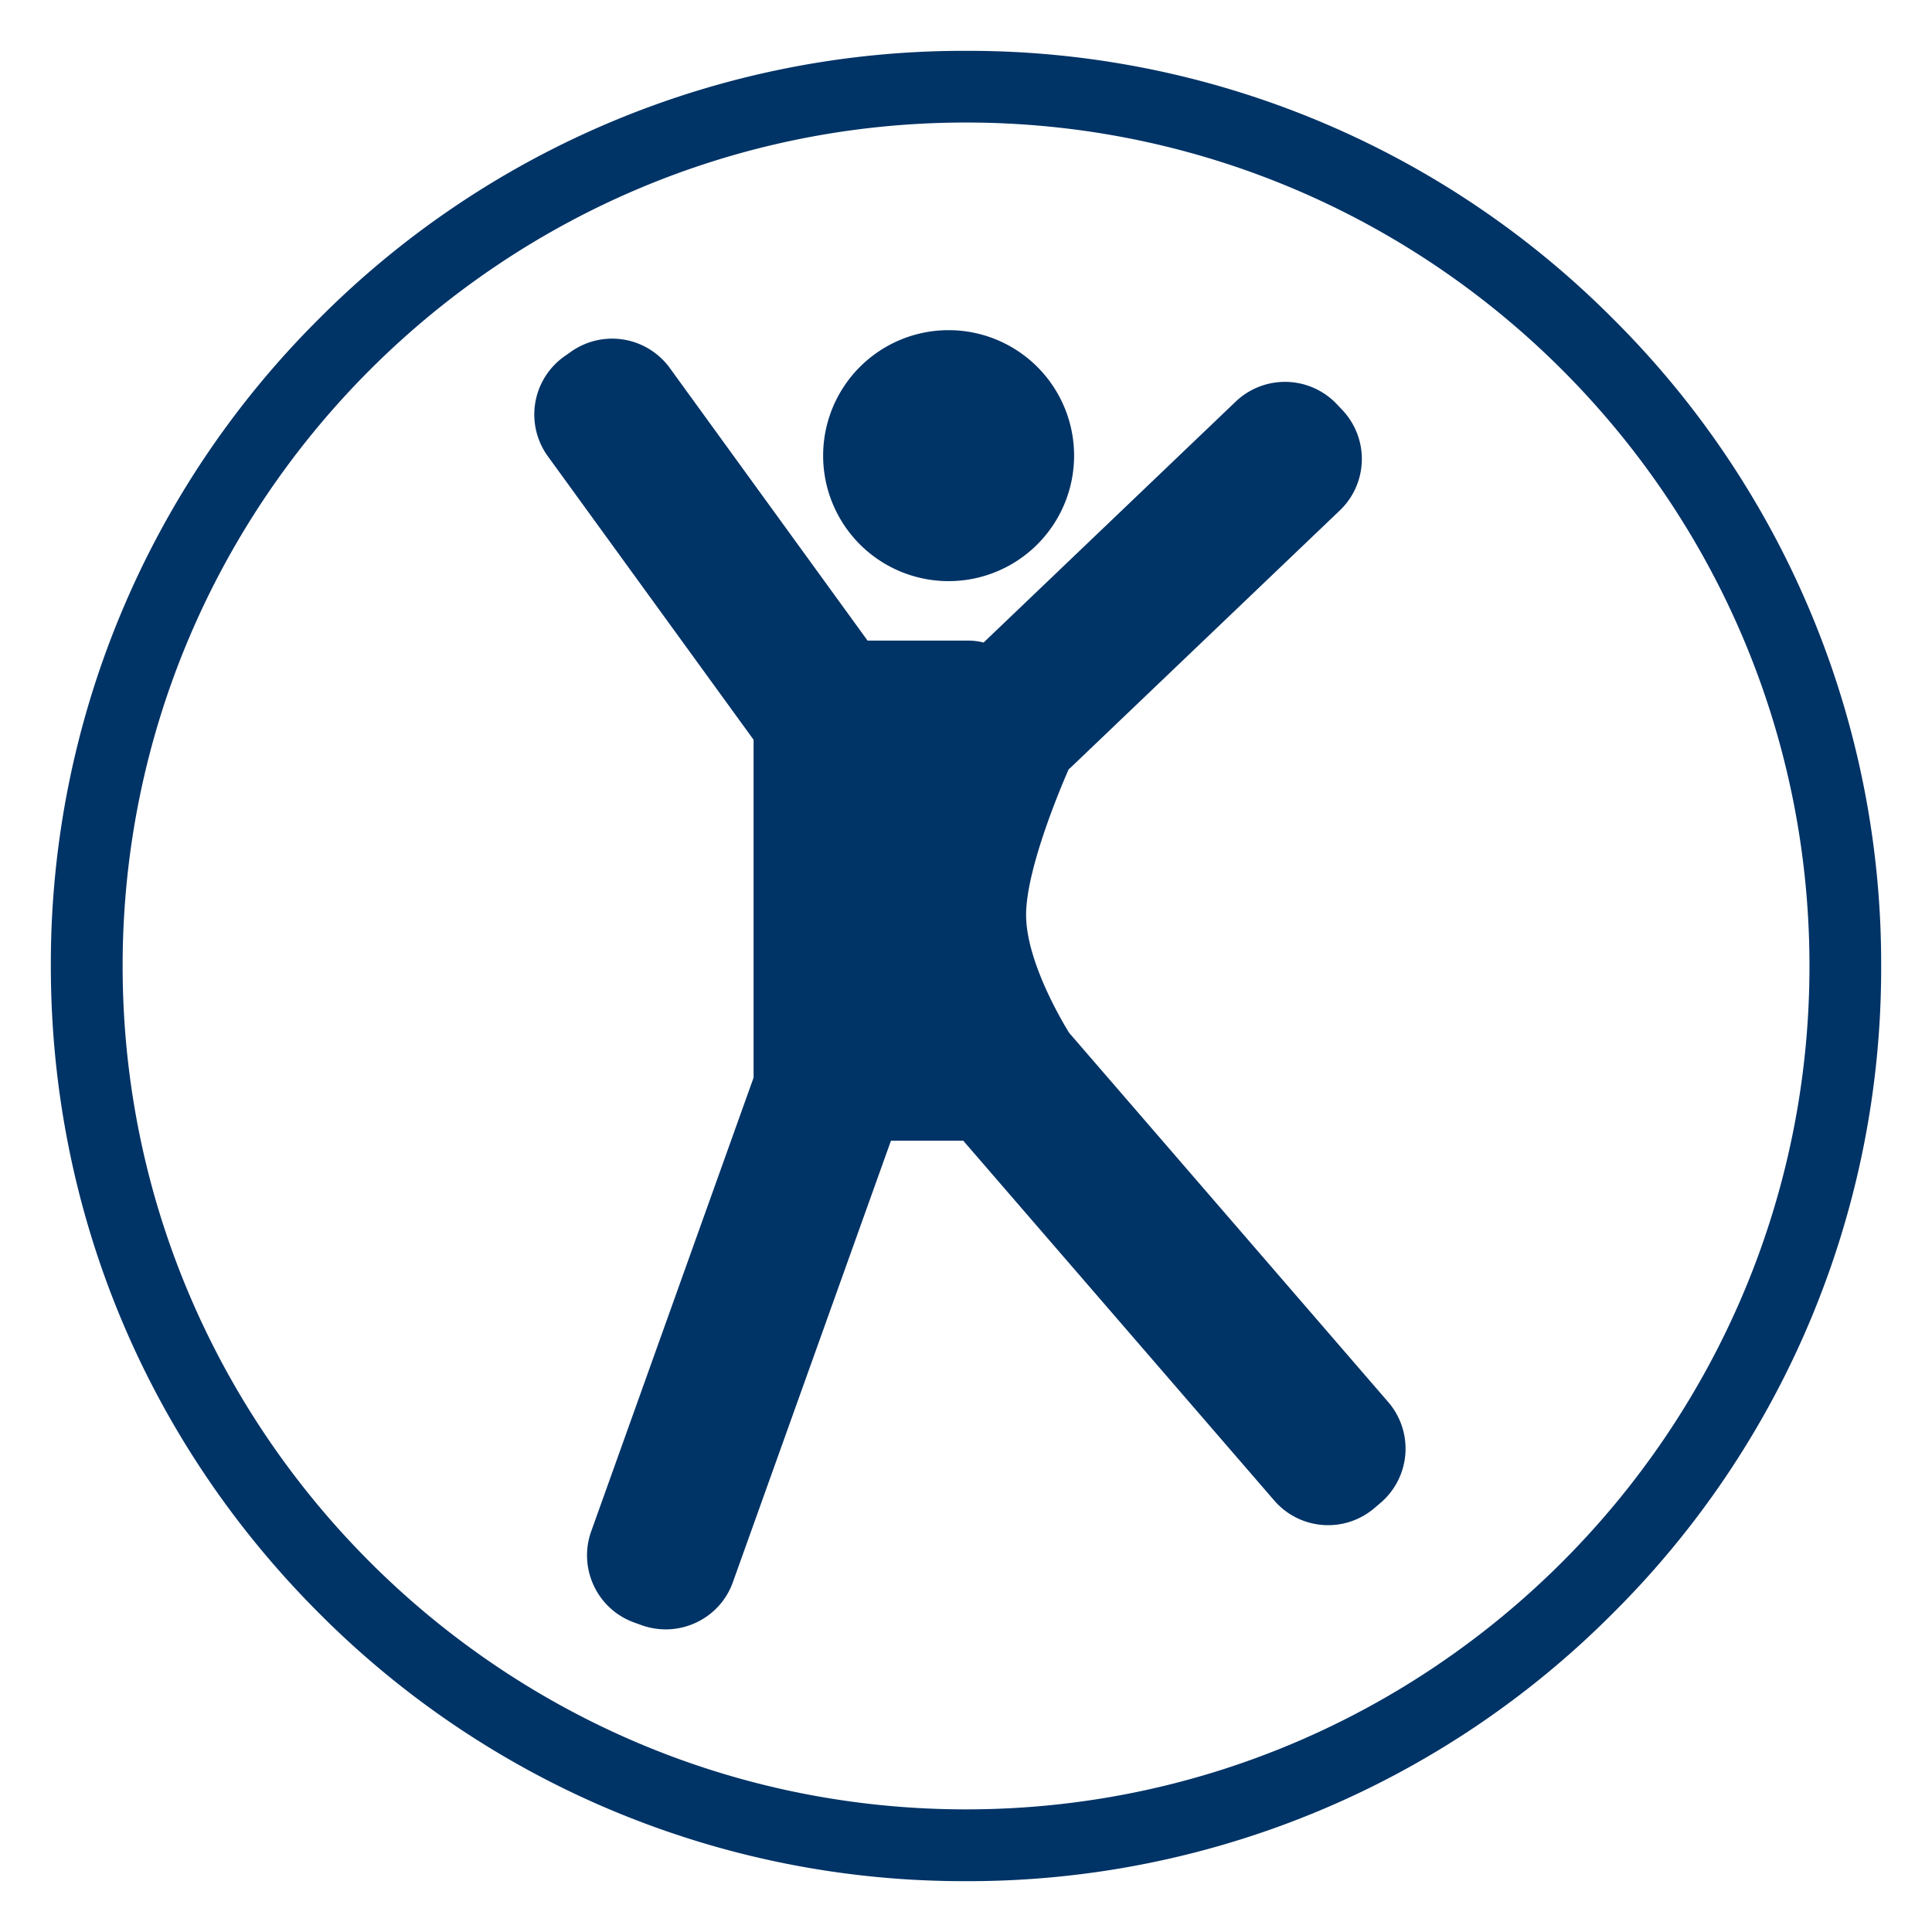 <svg xmlns="http://www.w3.org/2000/svg" width="19" height="19" viewBox="0 0 19 19"><path d="M10.515 10.158c-.036-.058-.424-.686-.424-1.161 0-.493.411-1.414.419-1.432l.021-.018 2.643-2.525a.7.7 0 0 0 .025-.992l-.053-.056a.702.702 0 0 0-.992-.026L9.673 6.319a.605.605 0 0 0-.147-.019h-.994l-1.94-2.674a.701.701 0 0 0-.978-.166l-.064.045a.7.7 0 0 0-.166.977l2.027 2.793v3.323L5.814 15.06c-.13.365.06.767.425.897l.072.026c.365.13.768-.06.897-.425l1.554-4.34h.711l3.058 3.538a.7.7 0 0 0 .989.072l.06-.051a.701.701 0 0 0 .072-.989l-3.137-3.63zm5.349-7.022A8.94 8.94 0 0 0 9.5.5a8.943 8.943 0 0 0-6.364 2.636A8.945 8.945 0 0 0 .5 9.5c0 2.403.937 4.664 2.636 6.363A8.943 8.943 0 0 0 9.5 18.5a8.942 8.942 0 0 0 6.364-2.637A8.939 8.939 0 0 0 18.5 9.5a8.94 8.94 0 0 0-2.636-6.364zM9.5 17.794c-4.573 0-8.294-3.721-8.294-8.294 0-4.574 3.721-8.295 8.294-8.295 4.574 0 8.295 3.721 8.295 8.295 0 4.573-3.721 8.294-8.295 8.294zM9.329 5.715a1.234 1.234 0 1 0 0-2.468 1.234 1.234 0 0 0 0 2.468z" fill="#036"/></svg>